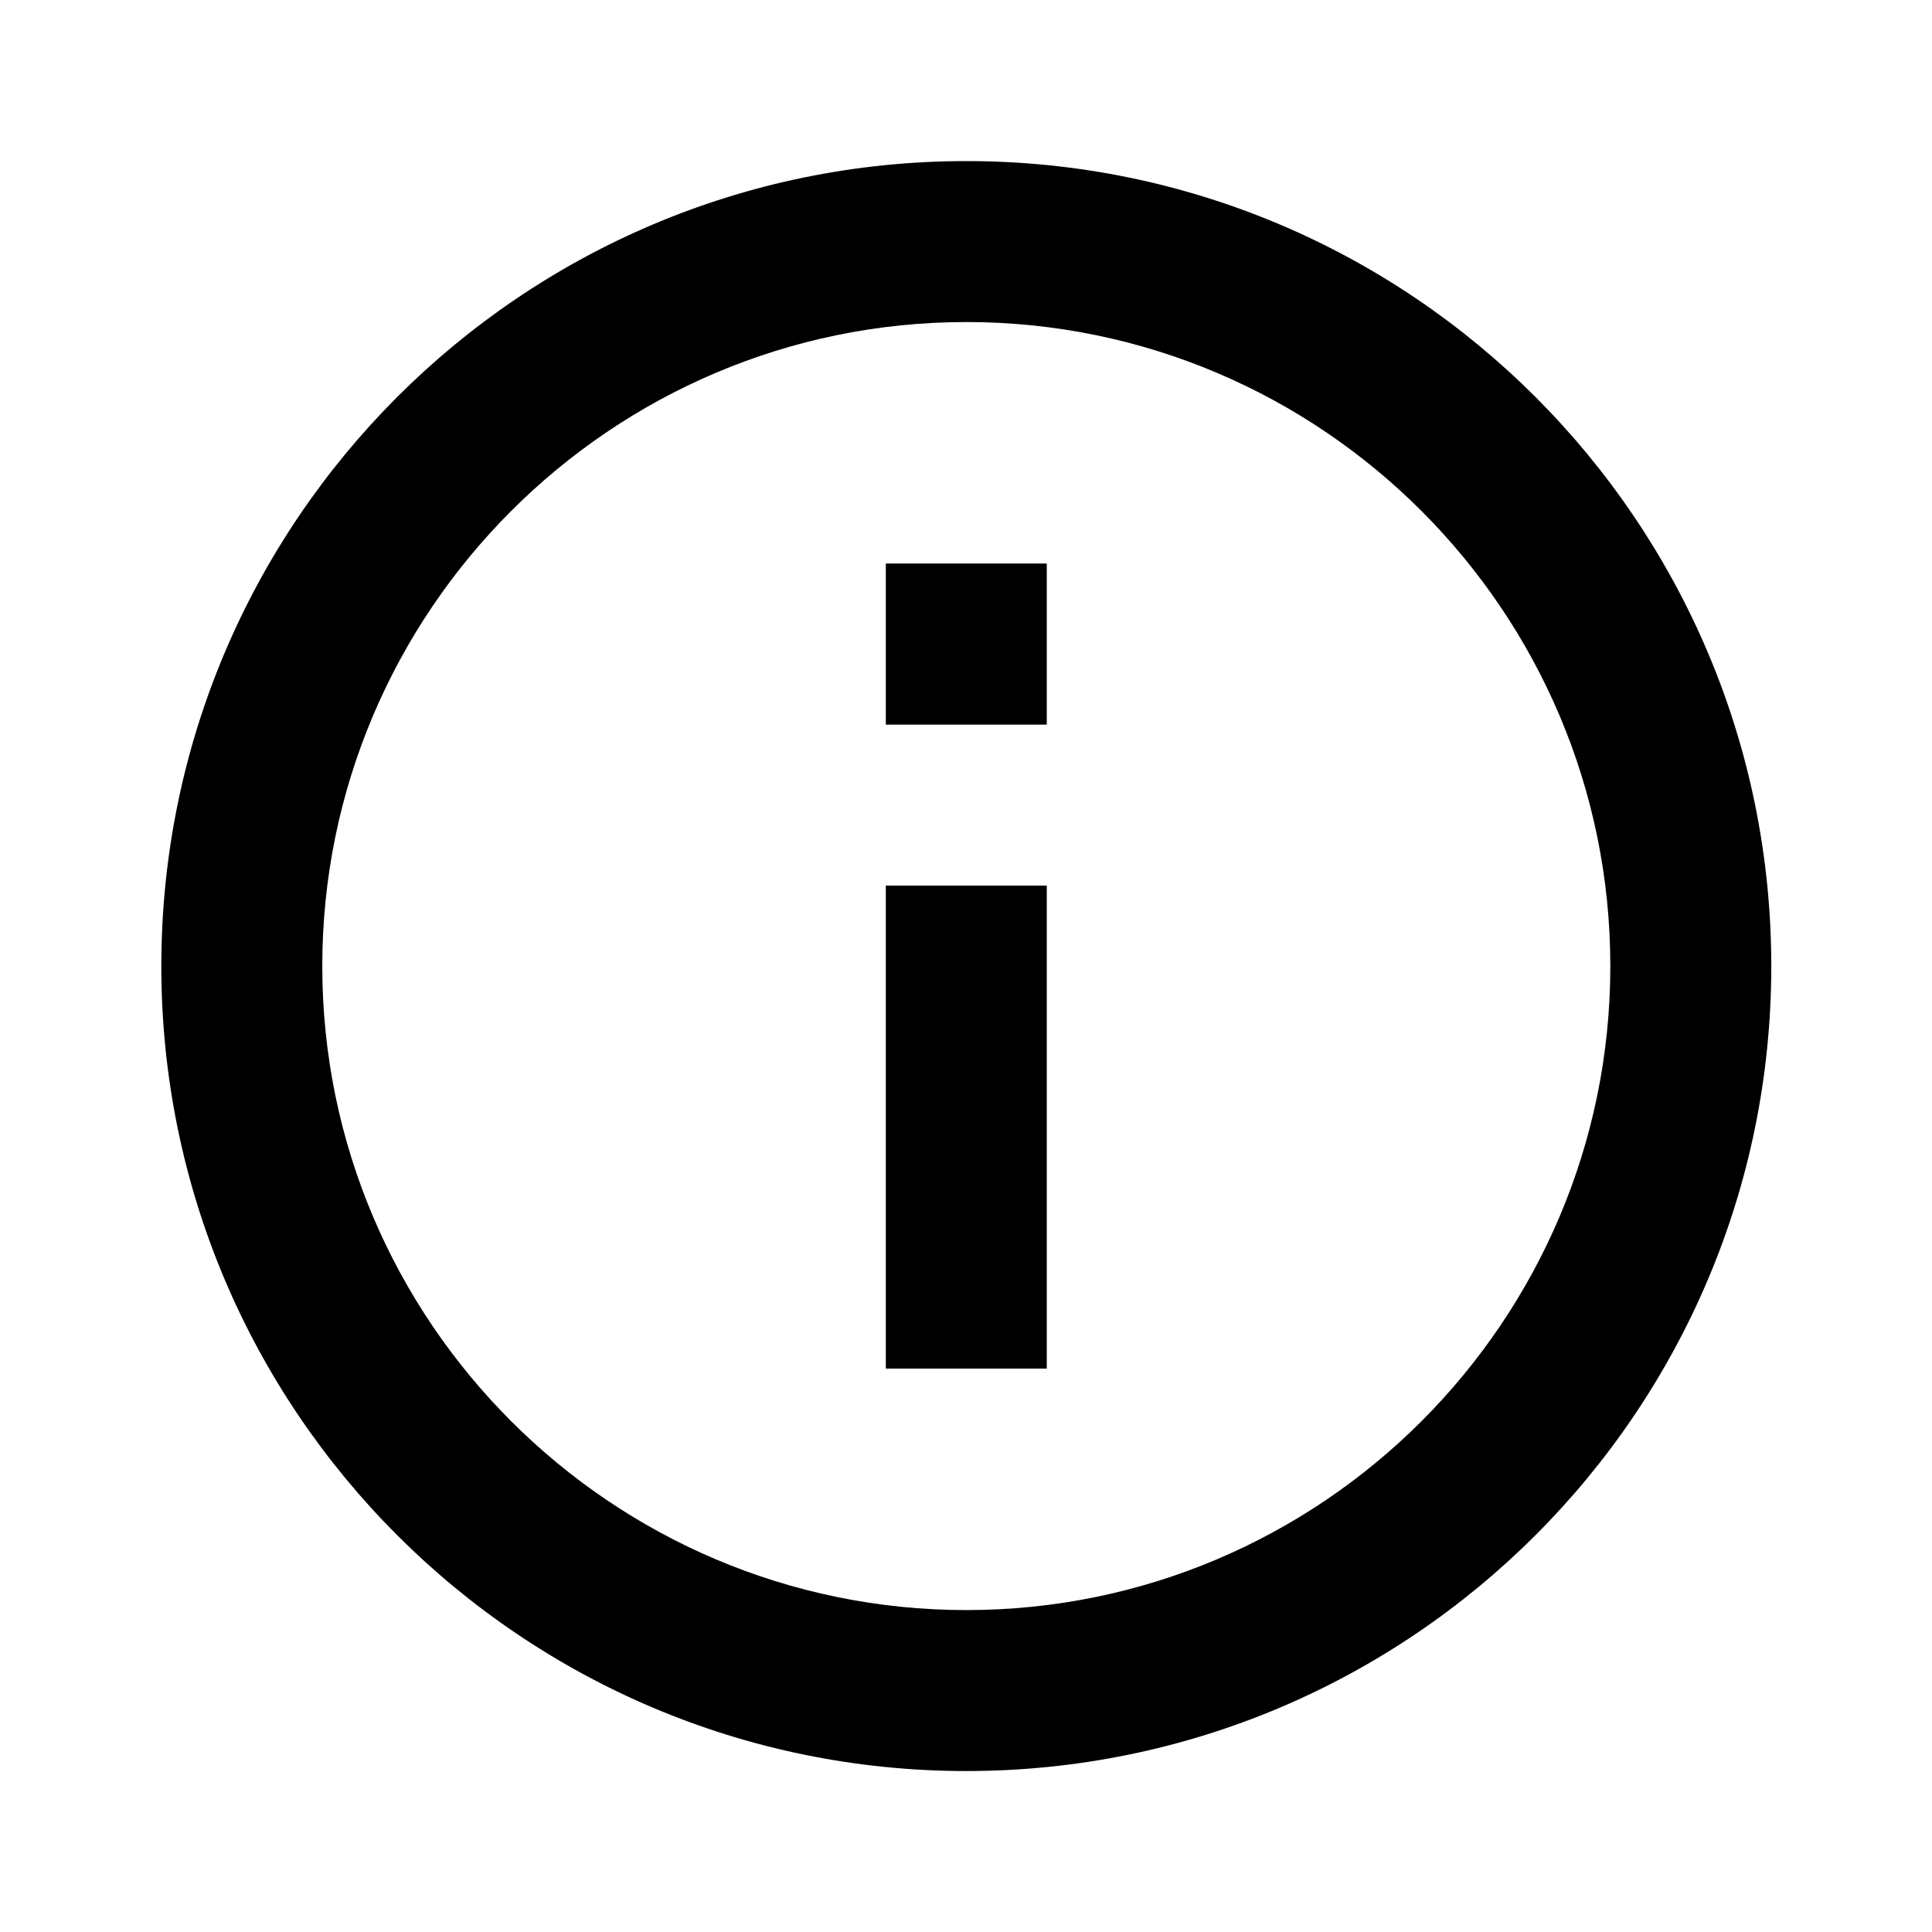 <svg width="16" height="16" viewBox="0 0 16 16" fill="none" xmlns="http://www.w3.org/2000/svg">
<g id="ic:outline-info">
<path id="Vector" d="M7.336 4.667H8.669V6.001H7.336V4.667ZM7.336 7.334H8.669V11.334H7.336V7.334ZM8.003 1.334C4.323 1.334 1.336 4.321 1.336 8.001C1.336 11.681 4.323 14.667 8.003 14.667C11.683 14.667 14.669 11.681 14.669 8.001C14.669 4.321 11.683 1.334 8.003 1.334ZM8.003 13.334C5.063 13.334 2.669 10.941 2.669 8.001C2.669 5.061 5.063 2.667 8.003 2.667C10.943 2.667 13.336 5.061 13.336 8.001C13.336 10.941 10.943 13.334 8.003 13.334Z" fill="black"/>
</g>
</svg>
